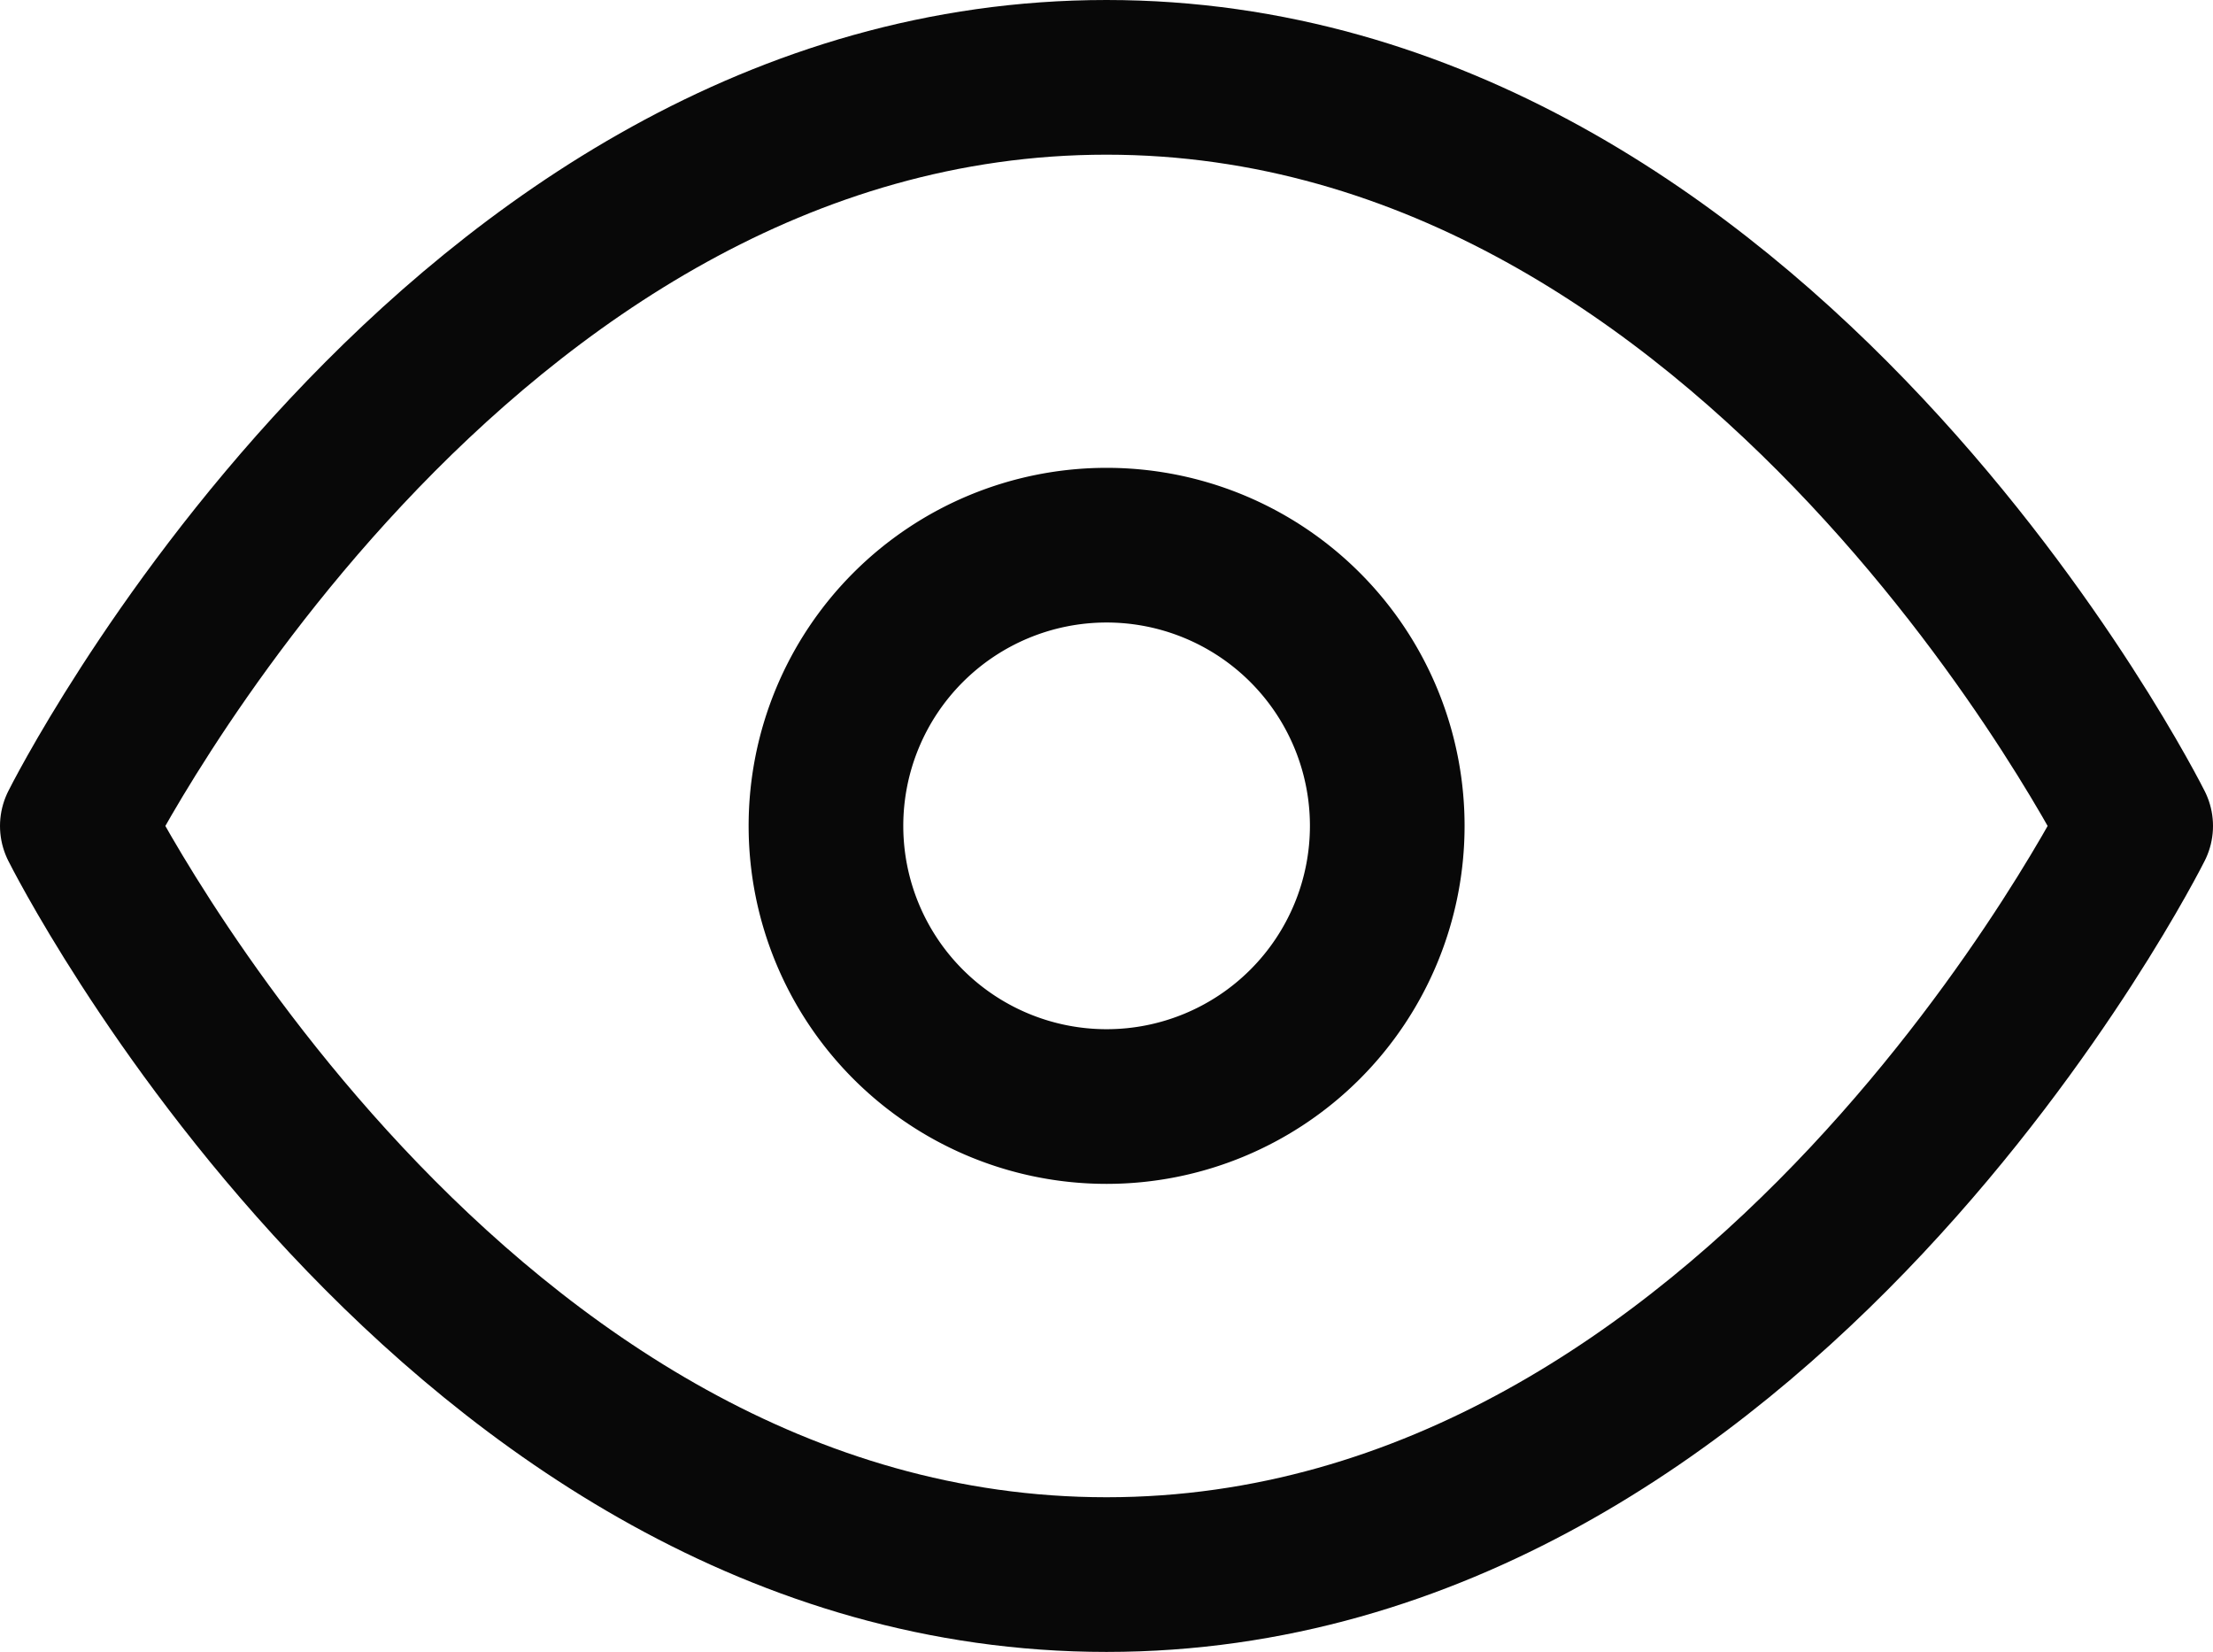 <svg xmlns="http://www.w3.org/2000/svg" width="21.464" height="16.019" viewBox="0 0 21.464 16.019"><defs><style>.a{fill:none;stroke:#080808;stroke-linecap:round;stroke-linejoin:round;stroke-width:1.5px;}</style></defs><g transform="translate(-0.75 -5.25)"><path class="a" d="M1.5,13.26S5.13,6,11.482,6s9.982,7.26,9.982,7.26-3.63,7.26-9.982,7.26S1.5,13.26,1.5,13.26Z"/><path class="a" d="M18.945,16.222A2.722,2.722,0,1,1,16.222,13.5,2.722,2.722,0,0,1,18.945,16.222Z" transform="translate(-4.74 -2.963)"/></g></svg>
